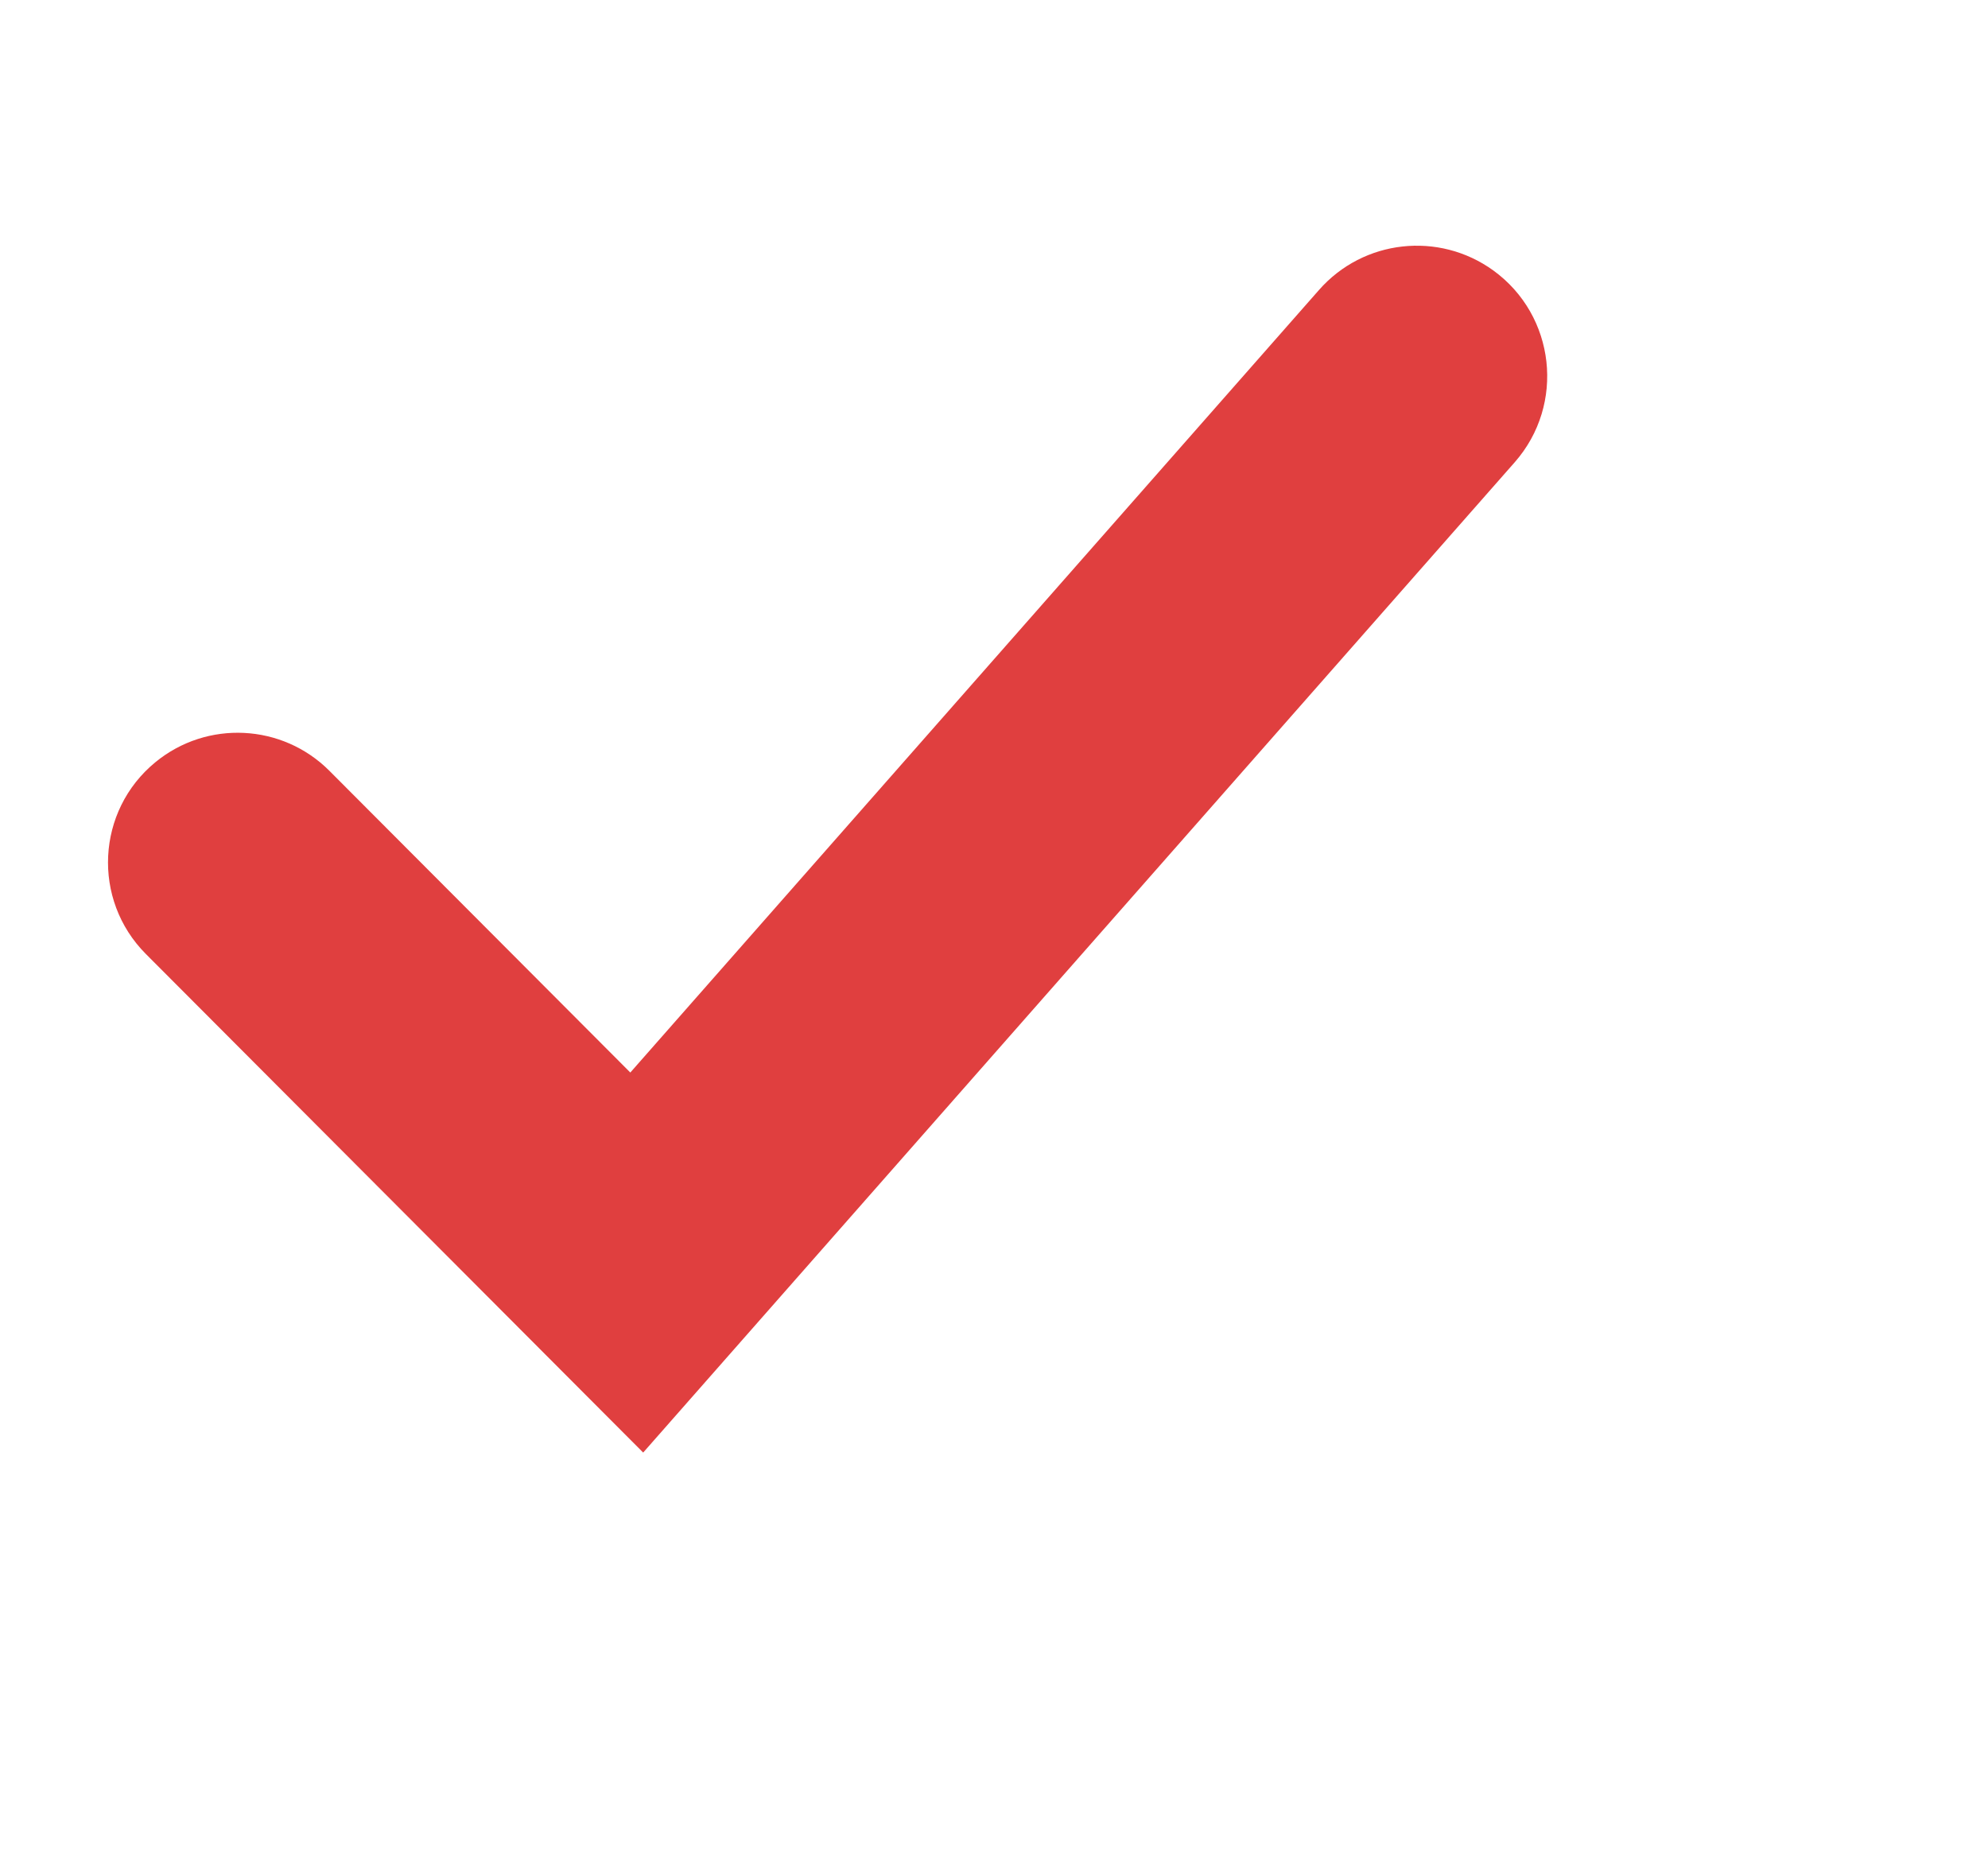 <svg width="17" height="16" viewBox="0 0 17 16" fill="none" xmlns="http://www.w3.org/2000/svg">
<g clip-path="url(#clip0_418_18535)">
<path fill-rule="evenodd" clip-rule="evenodd" d="M12.77 2.313C13.302 2.699 13.387 3.459 12.953 3.953L5.5 12.422L1.247 8.158C0.785 7.694 0.823 6.933 1.329 6.518C1.77 6.156 2.414 6.188 2.817 6.592L5.39 9.172L11.279 2.48C11.658 2.048 12.304 1.976 12.77 2.313Z" fill="#E03F3F"/>
</g>
<defs>
<clipPath id="clip0_418_18535">
<rect width="15.385" height="15.385" fill="white" transform="translate(0.923 0.596)"/>
</clipPath>
</defs>
</svg>
